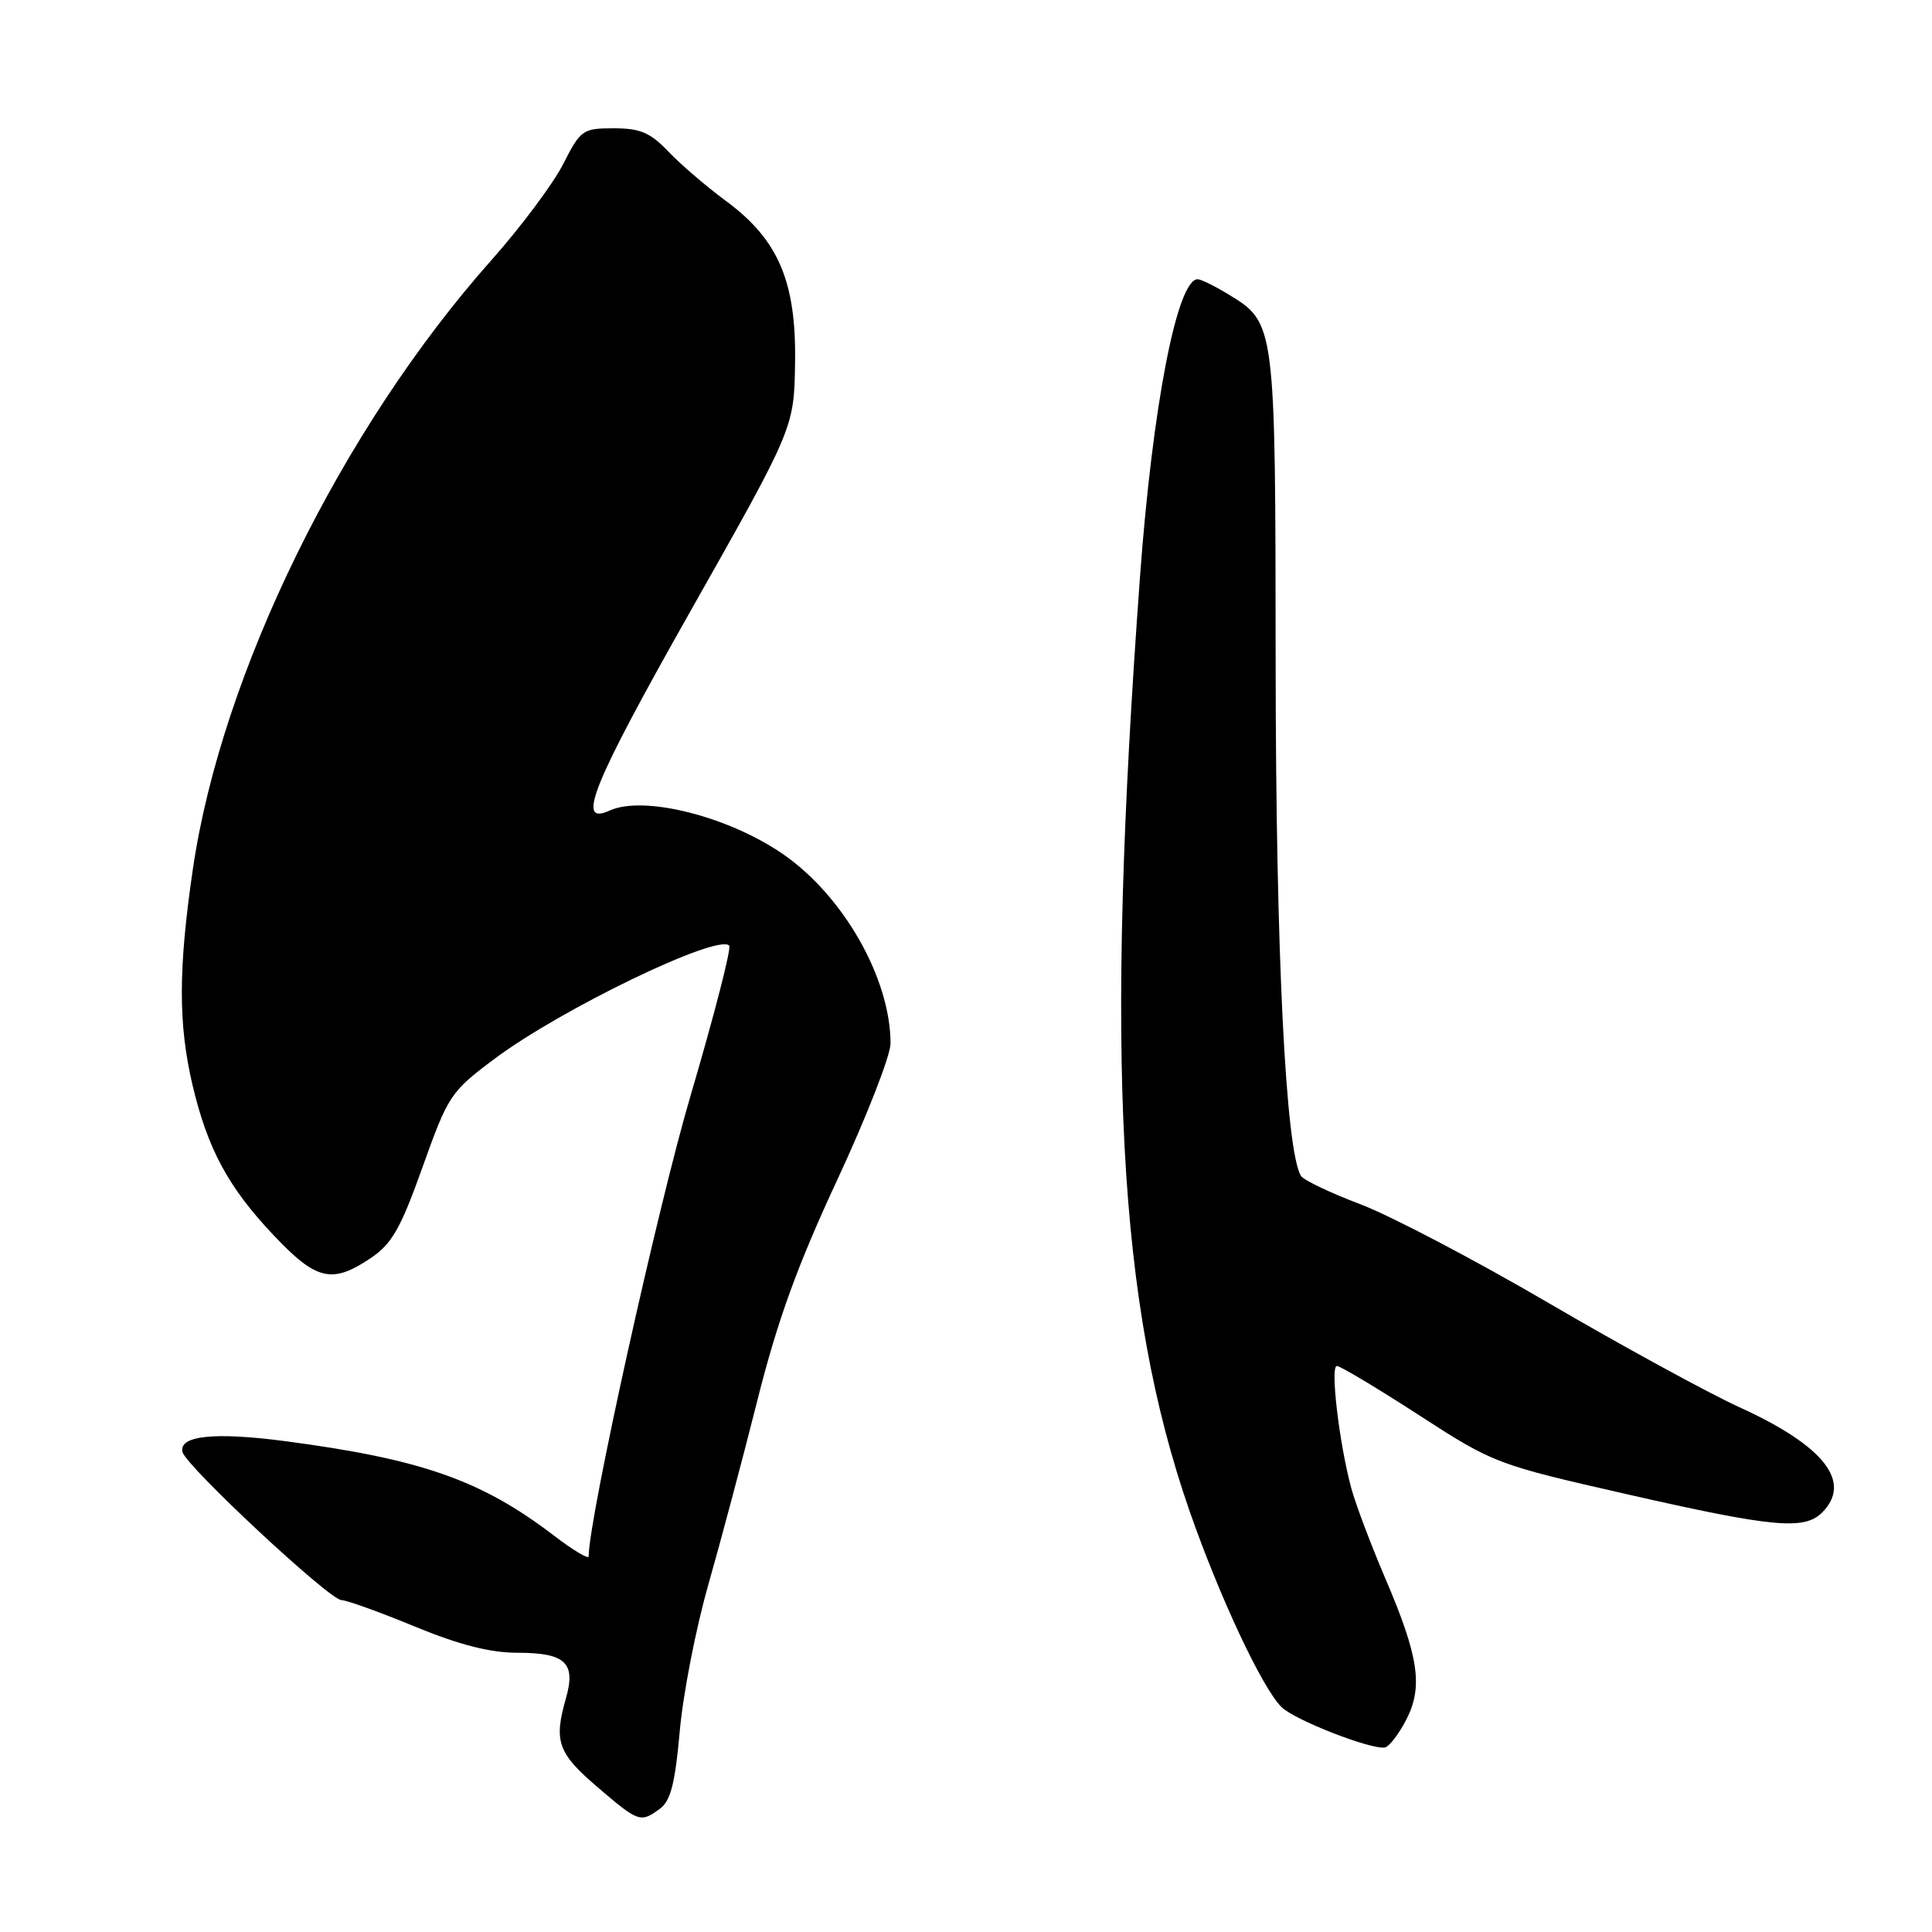 <?xml version="1.0" encoding="UTF-8" standalone="no"?>
<!DOCTYPE svg PUBLIC "-//W3C//DTD SVG 1.1//EN" "http://www.w3.org/Graphics/SVG/1.1/DTD/svg11.dtd" >
<svg xmlns="http://www.w3.org/2000/svg" xmlns:xlink="http://www.w3.org/1999/xlink" version="1.1" viewBox="0 0 256 256">
 <g >
 <path fill="currentColor"
d=" M 87.45 239.66 C 88.86 238.63 89.46 236.28 90.07 229.41 C 90.50 224.51 92.20 215.78 93.85 210.00 C 95.50 204.22 98.44 193.18 100.38 185.46 C 103.03 174.94 105.68 167.63 110.96 156.30 C 114.83 147.98 118.00 139.86 118.00 138.27 C 118.00 129.66 111.76 118.69 103.73 113.16 C 96.45 108.15 85.27 105.35 80.76 107.41 C 76.26 109.47 78.47 104.01 91.53 80.91 C 105.22 56.69 105.22 56.69 105.35 48.09 C 105.52 37.30 103.14 31.75 96.18 26.62 C 93.60 24.72 90.18 21.78 88.56 20.08 C 86.17 17.57 84.83 17.00 81.33 17.00 C 77.21 17.00 76.93 17.20 74.62 21.75 C 73.29 24.36 69.00 30.10 65.09 34.50 C 45.26 56.82 29.36 89.25 25.56 115.13 C 23.62 128.34 23.61 135.71 25.51 143.78 C 27.51 152.24 30.25 157.33 36.26 163.68 C 41.92 169.67 43.99 170.15 49.10 166.72 C 51.94 164.81 53.08 162.80 56.00 154.62 C 59.38 145.15 59.71 144.65 65.50 140.32 C 74.28 133.74 95.05 123.71 96.62 125.29 C 96.94 125.61 94.64 134.53 91.52 145.12 C 87.15 159.91 78.00 201.29 78.00 206.24 C 78.00 206.65 75.90 205.39 73.34 203.43 C 63.75 196.11 55.80 193.33 37.71 190.95 C 28.36 189.73 23.67 190.23 24.18 192.40 C 24.62 194.25 43.66 212.00 45.23 212.02 C 45.93 212.03 50.30 213.60 54.95 215.52 C 60.87 217.96 64.96 219.00 68.58 219.00 C 74.94 219.00 76.34 220.33 74.98 225.07 C 73.36 230.72 73.92 232.30 79.11 236.75 C 84.63 241.48 84.86 241.56 87.45 239.66 Z  M 186.30 227.94 C 188.60 223.53 188.02 219.56 183.54 209.10 C 181.64 204.65 179.62 199.29 179.05 197.19 C 177.45 191.25 176.24 181.00 177.14 181.00 C 177.59 181.00 182.47 183.92 188.00 187.50 C 197.94 193.93 198.22 194.04 215.61 198.00 C 234.89 202.39 239.07 202.78 241.43 200.43 C 245.48 196.38 241.72 191.58 230.47 186.46 C 226.36 184.58 215.00 178.38 205.24 172.68 C 195.48 166.97 184.24 161.08 180.26 159.57 C 176.27 158.06 172.73 156.37 172.39 155.82 C 170.36 152.53 169.06 126.42 169.03 88.20 C 169.00 42.62 169.02 42.81 162.70 38.96 C 160.94 37.89 159.14 37.01 158.70 37.00 C 155.97 36.99 152.71 53.85 151.05 76.50 C 146.38 140.35 148.11 172.87 157.62 200.21 C 161.58 211.57 167.22 223.62 169.80 226.19 C 171.51 227.90 181.65 231.86 183.50 231.55 C 184.05 231.46 185.31 229.83 186.30 227.94 Z "/>
</g>
</svg>